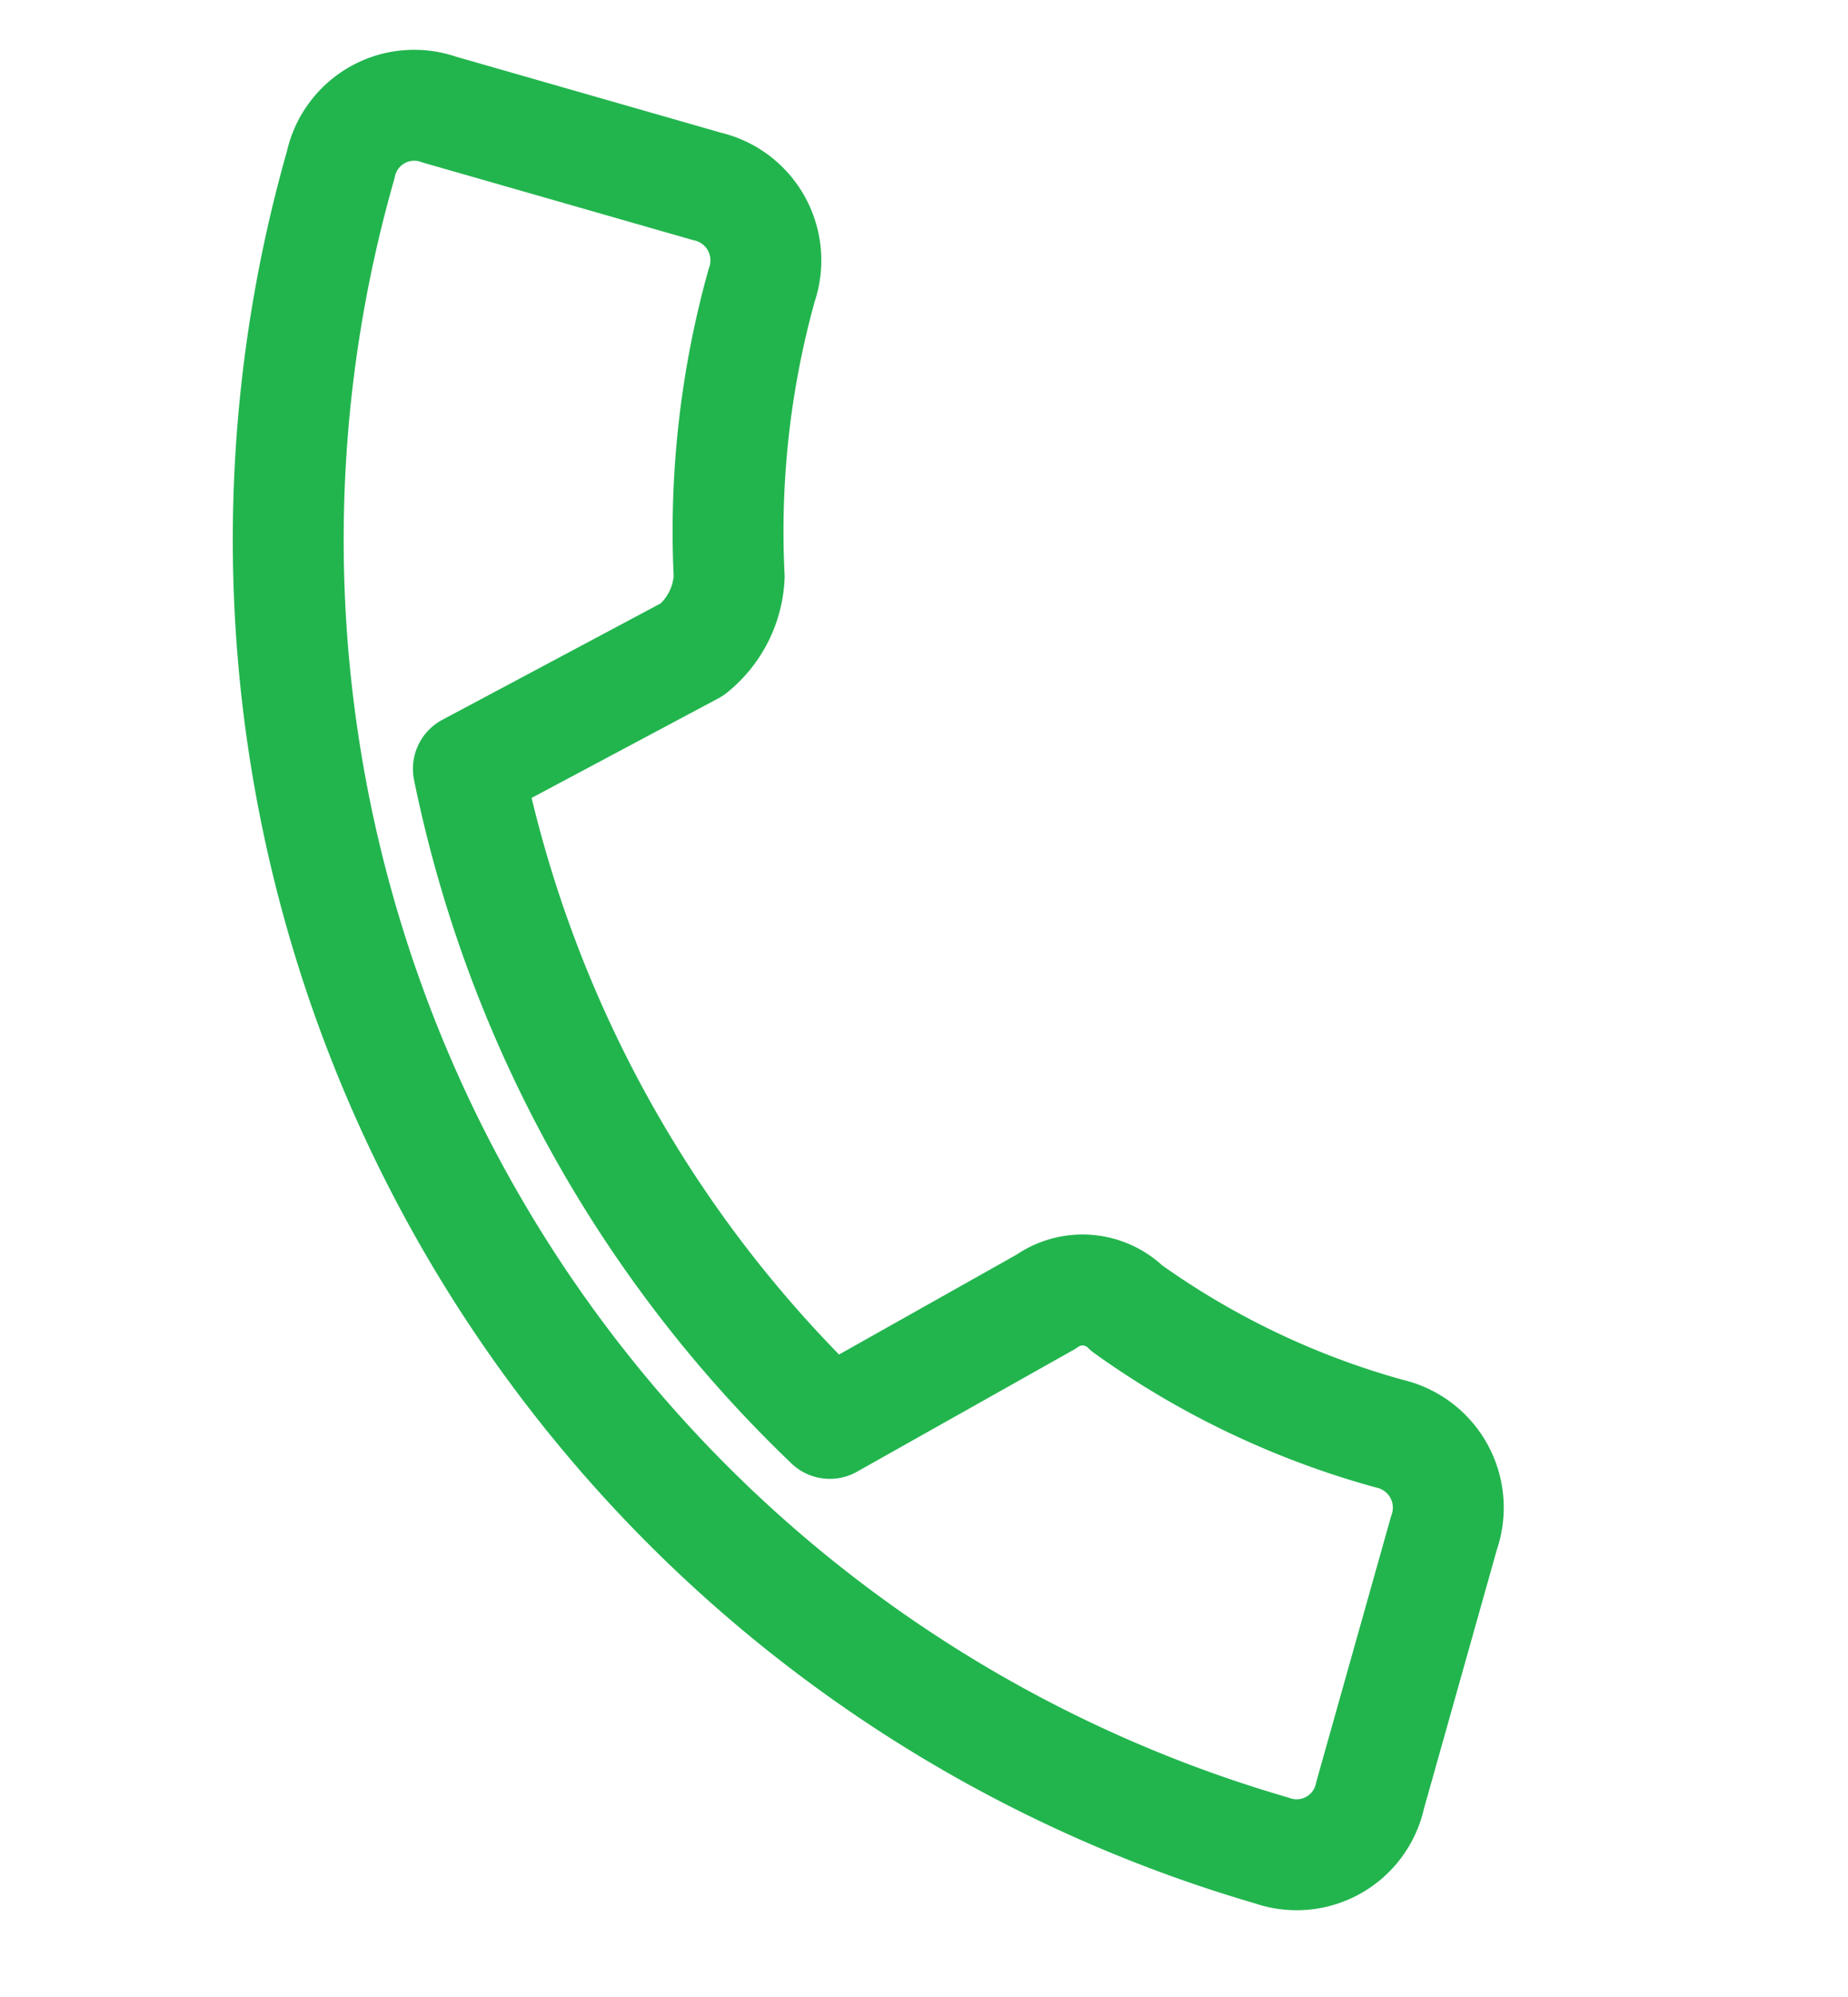 <svg xmlns="http://www.w3.org/2000/svg" xmlns:xlink="http://www.w3.org/1999/xlink" width="50" height="54" viewBox="0 0 50 54">
<defs>
    <style>
      .cls-1 {
        fill: none;
        fill-opacity: 0;
        stroke: #22b54e;
        stroke-linejoin: round;
        stroke-width: 3;
        fill-rule: evenodd;
      }
    </style>
  </defs>
  <g>
    <path id="path" class="cls-1" d="M34.407,50.038A36.91,36.91,0,0,1,9.219,4.455a2.032,2.032,0,0,1,2.659-1.494l7.246,2.078A2.053,2.053,0,0,1,20.606,7.72a24.774,24.774,0,0,0-.877,7.872,2.681,2.681,0,0,1-1,1.969l-6.057,3.228a33.867,33.867,0,0,0,9.779,17.7L28.3,35.2a1.7,1.7,0,0,1,2.188.176,22.432,22.432,0,0,0,7.1,3.39,2.053,2.053,0,0,1,1.482,2.681l-2,7.1A2.032,2.032,0,0,1,34.407,50.038Z" />
  </g>
</svg>

